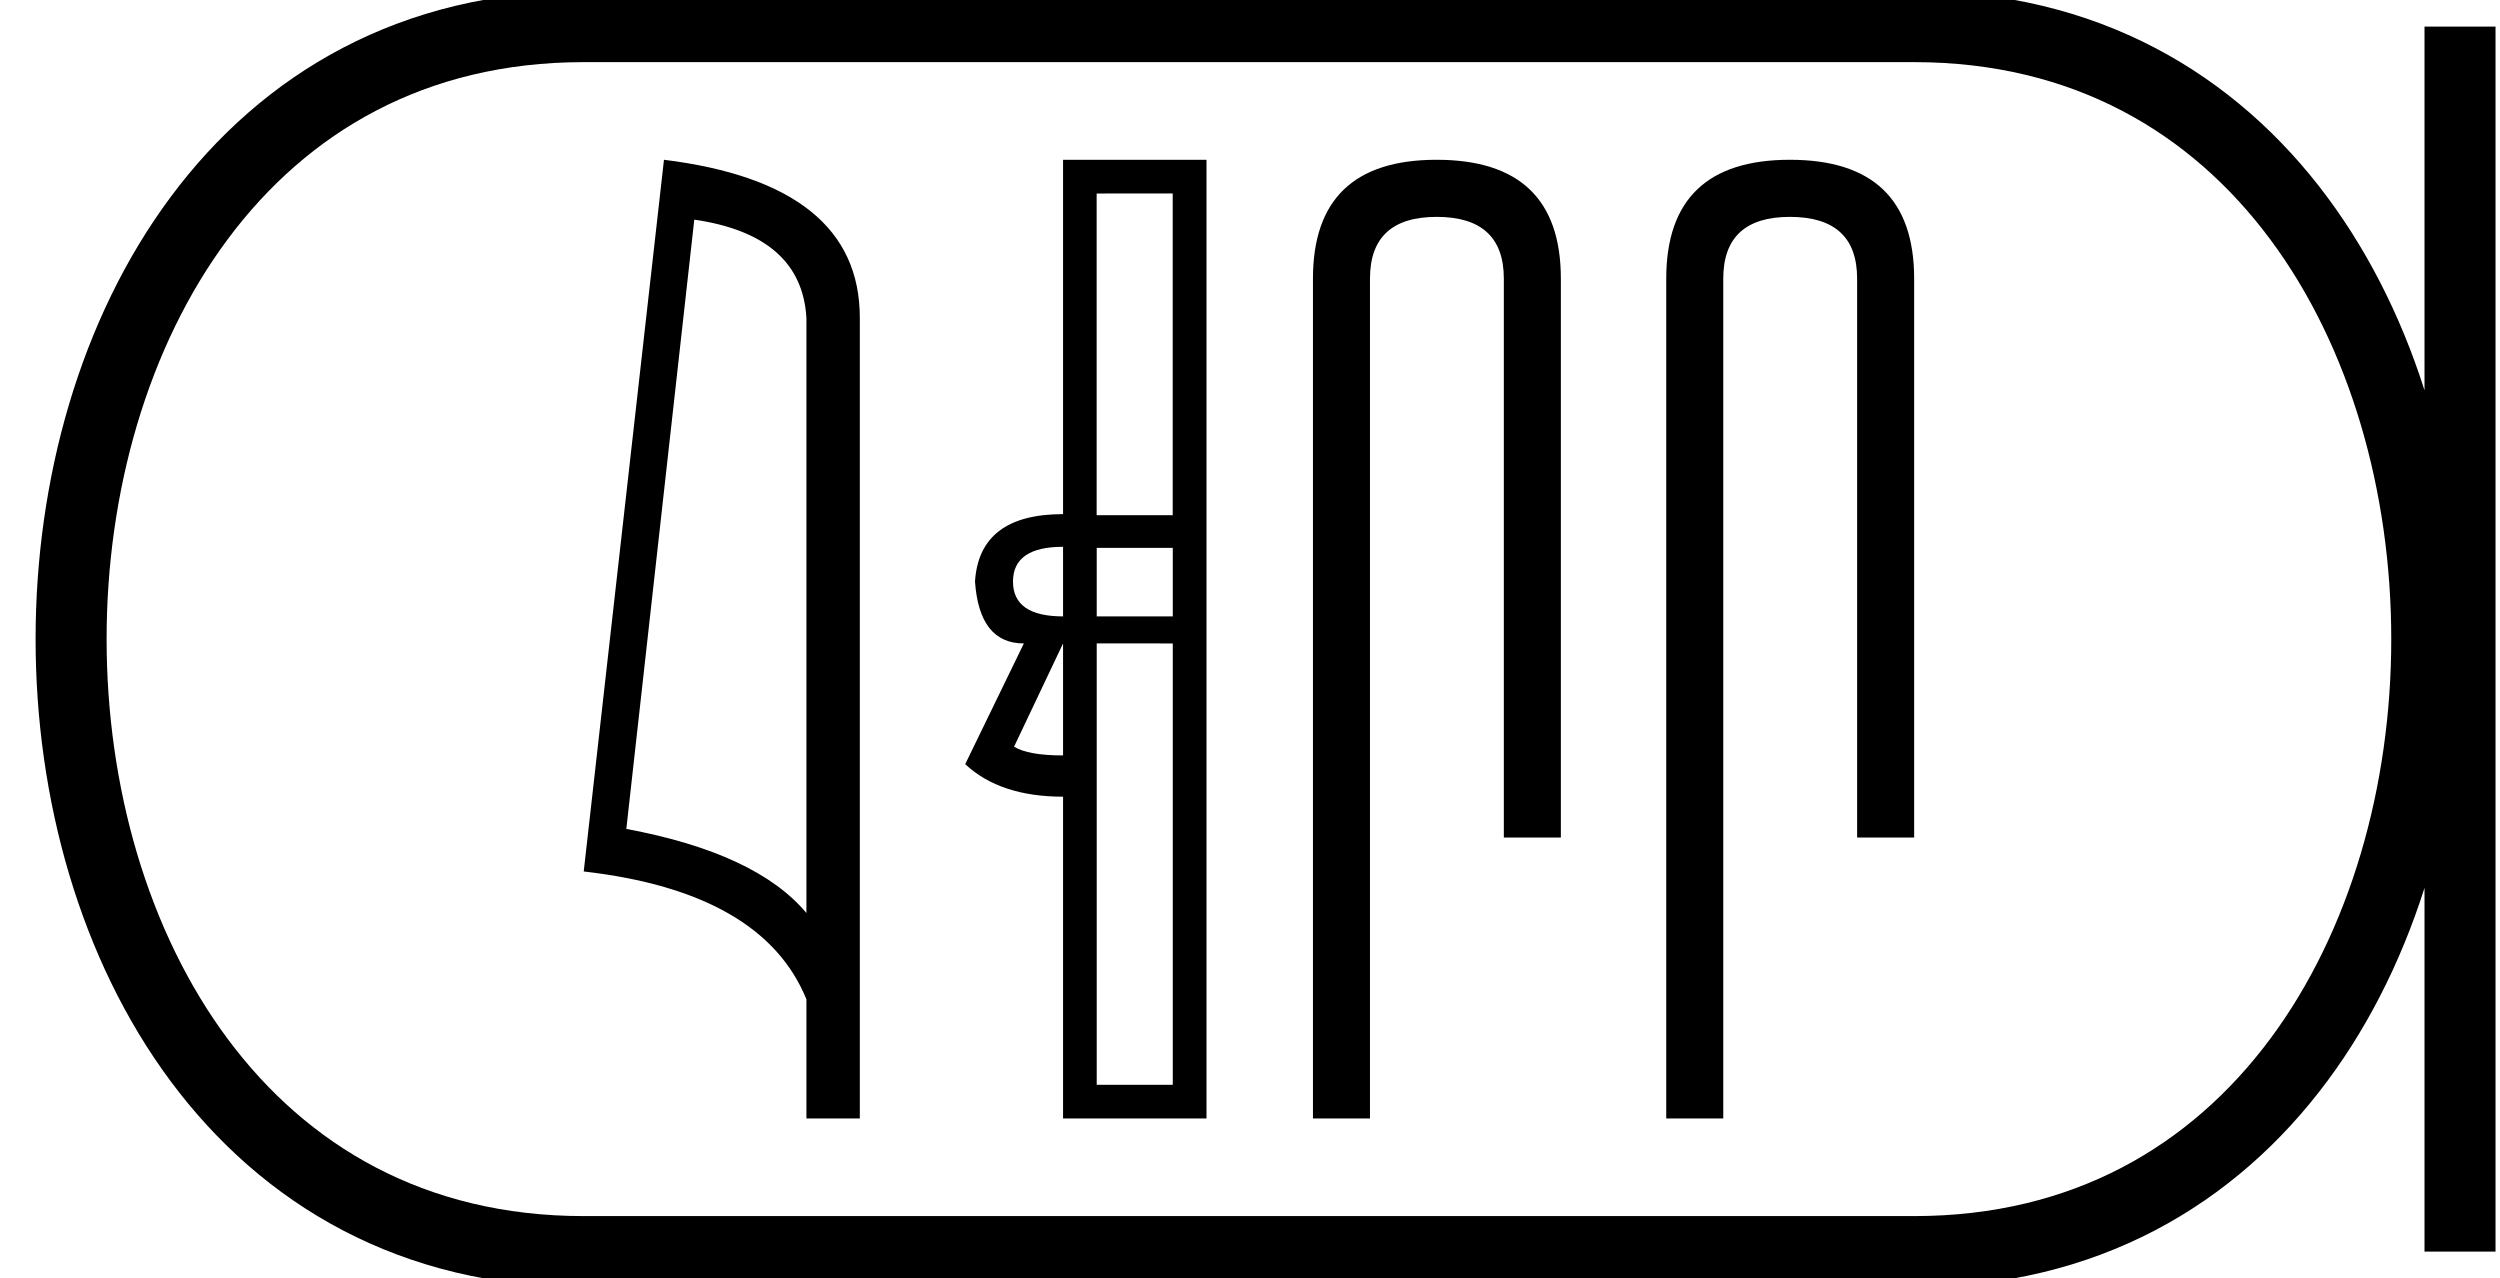 <svg xmlns="http://www.w3.org/2000/svg" width="35.205" height="18"><path d="M9.777 3.093q1.51.22 1.579 1.382v8.382q-.706-.843-2.536-1.184l.957-8.58zM9.35 2.25L8.22 12.272q2.52.289 3.136 1.8v1.678h.752V4.475q0-1.883-2.757-2.225zM16.514 2.724v4.531h-1.071v-4.53zM14.97 7.7v.98q-.705 0-.705-.49t.705-.49zm1.545.015v.965h-1.071v-.965zM14.97 9.061v1.577q-.49 0-.69-.123l.69-1.454zm1.545 0v6.215h-1.071V9.06zM14.97 2.25v4.99q-1.18 0-1.24.949.06.872.688.872l-.826 1.7q.49.458 1.378.458v4.531h2.02V2.25zM20.23 2.25q-1.741 0-1.741 1.674V15.75h.803V3.924q0-.87.939-.87.946 0 .946.87v7.87h.803v-7.87q0-1.674-1.75-1.674zM25.205 2.25q-1.741 0-1.741 1.674V15.75h.803V3.924q0-.87.938-.87.947 0 .947.87v7.87h.803v-7.87q0-1.674-1.75-1.674z"/><path d="M8.22.375c-9.625 0-9.625 17.25 0 17.25M8.22.375h18.735M8.22 17.625h18.735M34.642.375v17.25M26.955.375c9.625 0 9.625 17.25 0 17.25" fill="none" stroke="#000"/></svg>